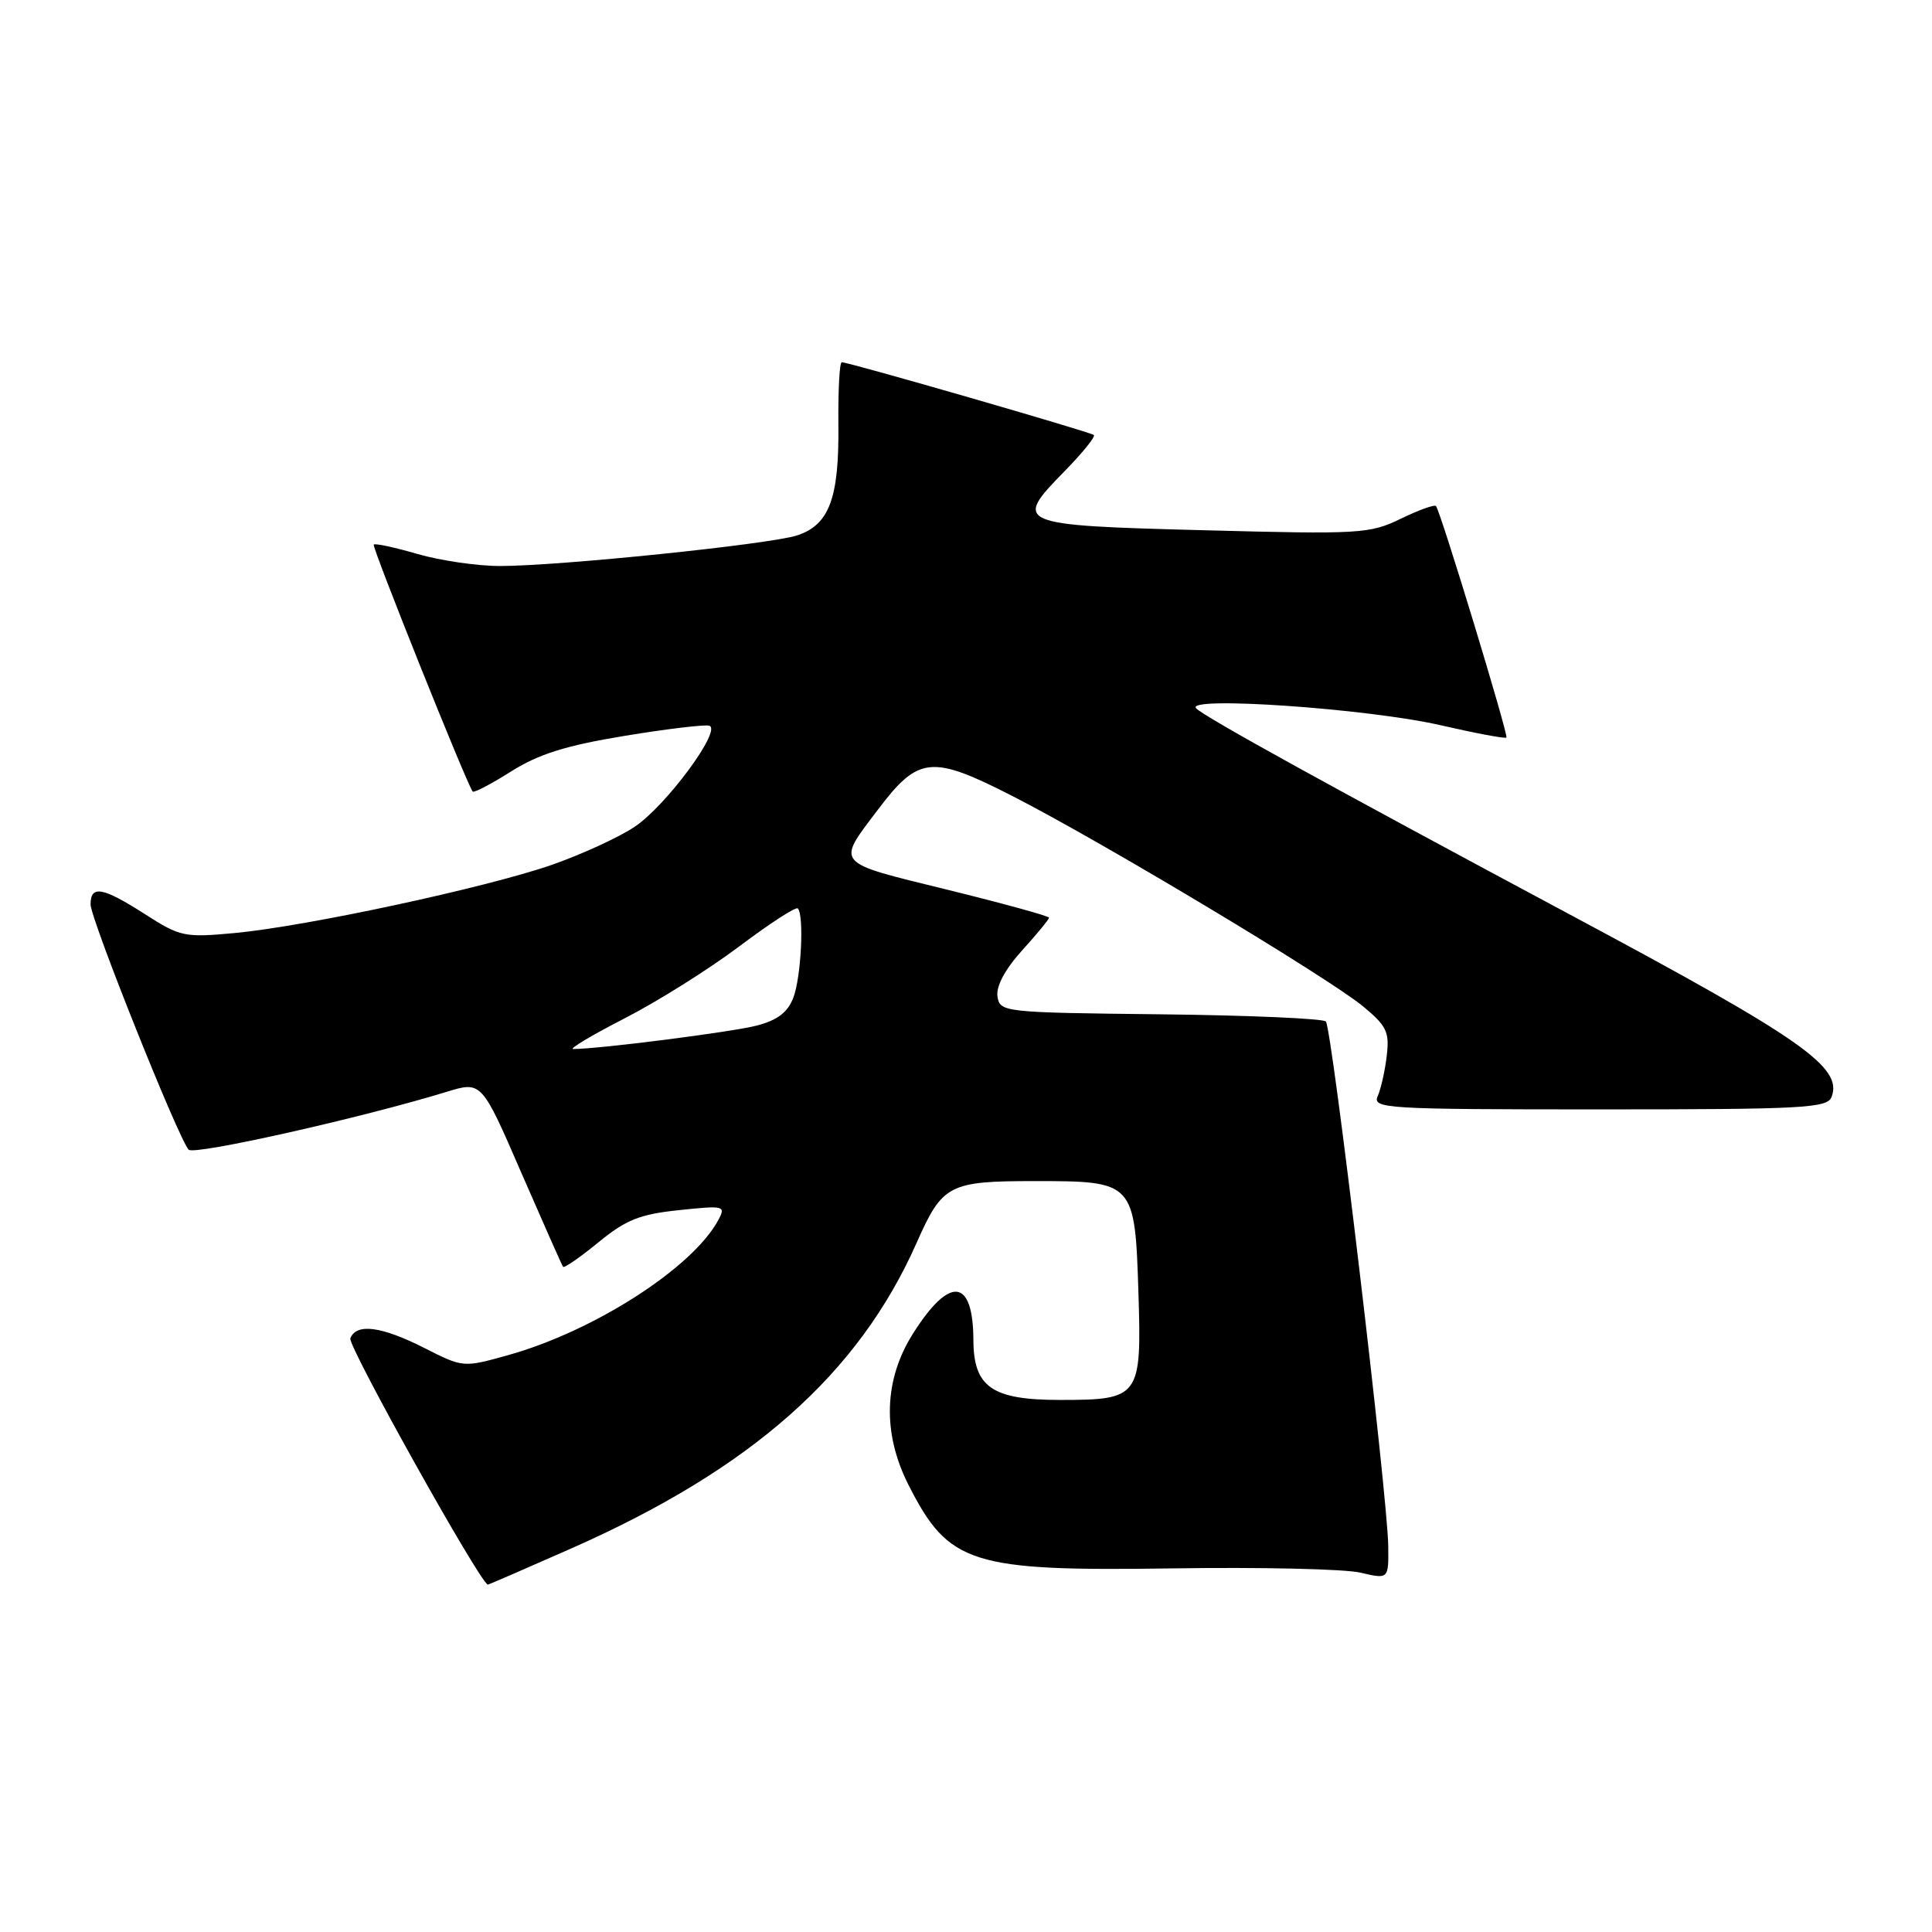 <?xml version="1.0" encoding="UTF-8" standalone="no"?>
<!DOCTYPE svg PUBLIC "-//W3C//DTD SVG 1.1//EN" "http://www.w3.org/Graphics/SVG/1.1/DTD/svg11.dtd" >
<svg xmlns="http://www.w3.org/2000/svg" xmlns:xlink="http://www.w3.org/1999/xlink" version="1.1" viewBox="0 0 256 256">
 <g >
 <path fill="currentColor"
d=" M 75.69 205.18 C 99.59 194.62 113.78 182.05 121.48 164.63 C 124.88 156.95 125.74 156.50 137.11 156.50 C 150.29 156.50 150.38 156.59 150.85 171.32 C 151.28 185.15 151.03 185.50 140.45 185.50 C 131.46 185.50 129.01 183.81 128.98 177.60 C 128.95 169.36 125.86 169.00 121.00 176.67 C 117.10 182.81 116.89 189.88 120.39 196.78 C 125.72 207.28 128.66 208.21 155.37 207.82 C 166.99 207.64 178.19 207.90 180.25 208.38 C 184.00 209.26 184.00 209.26 183.95 204.88 C 183.87 198.23 176.49 136.16 175.68 135.35 C 175.29 134.96 165.42 134.53 153.74 134.40 C 132.94 134.17 132.49 134.12 132.17 132.04 C 131.97 130.69 133.16 128.46 135.42 125.95 C 137.39 123.78 139.00 121.82 139.00 121.60 C 139.00 121.38 132.91 119.71 125.48 117.88 C 110.45 114.19 110.80 114.60 116.30 107.32 C 121.71 100.16 123.42 99.99 134.23 105.52 C 146.08 111.58 175.91 129.48 180.60 133.34 C 183.74 135.93 184.13 136.74 183.75 139.90 C 183.52 141.88 182.98 144.29 182.55 145.25 C 181.83 146.89 183.59 147.00 211.92 147.00 C 238.90 147.00 242.13 146.83 242.69 145.36 C 244.20 141.42 238.81 137.65 208.50 121.44 C 176.18 104.15 159.63 95.02 158.50 93.86 C 156.89 92.20 181.30 93.89 190.90 96.10 C 195.52 97.16 199.44 97.90 199.61 97.73 C 199.90 97.43 190.94 67.94 190.28 67.06 C 190.10 66.82 188.01 67.57 185.62 68.73 C 181.50 70.73 180.24 70.81 159.55 70.26 C 134.57 69.61 134.19 69.44 141.05 62.45 C 143.43 60.02 145.18 57.86 144.94 57.64 C 144.49 57.24 112.50 48.00 111.54 48.00 C 111.24 48.00 111.05 51.71 111.09 56.25 C 111.20 66.03 109.88 69.56 105.60 70.95 C 101.94 72.13 74.10 75.00 66.26 75.00 C 63.26 75.00 58.34 74.28 55.33 73.41 C 52.32 72.53 49.70 71.97 49.52 72.16 C 49.25 72.45 61.81 103.80 62.63 104.88 C 62.79 105.09 65.08 103.89 67.71 102.23 C 71.35 99.93 74.96 98.79 82.74 97.51 C 88.37 96.58 93.43 95.98 93.99 96.16 C 95.69 96.73 88.21 106.83 84.07 109.57 C 81.95 110.98 77.01 113.24 73.11 114.60 C 64.39 117.63 40.61 122.74 31.12 123.63 C 24.44 124.25 23.88 124.13 19.22 121.14 C 13.61 117.54 12.00 117.25 12.00 119.83 C 12.00 121.77 23.65 150.90 25.00 152.34 C 25.71 153.11 47.86 148.14 59.16 144.68 C 63.81 143.25 63.81 143.25 69.07 155.38 C 71.97 162.04 74.46 167.66 74.61 167.86 C 74.76 168.06 76.87 166.60 79.30 164.61 C 82.95 161.62 84.78 160.89 89.97 160.35 C 95.98 159.72 96.19 159.77 95.18 161.66 C 91.79 167.99 78.68 176.41 67.27 179.58 C 61.39 181.22 61.36 181.22 56.22 178.61 C 50.53 175.73 47.21 175.30 46.42 177.34 C 46.05 178.31 63.61 209.76 64.64 209.97 C 64.72 209.99 69.69 207.83 75.69 205.18 Z  M 82.74 134.95 C 87.09 132.72 93.93 128.43 97.94 125.41 C 101.96 122.39 105.45 120.12 105.71 120.37 C 106.57 121.23 106.16 129.49 105.12 132.20 C 104.38 134.14 103.01 135.18 100.29 135.89 C 97.06 136.74 79.36 139.00 75.96 139.00 C 75.35 139.00 78.40 137.18 82.74 134.95 Z "/>
</g>
</svg>